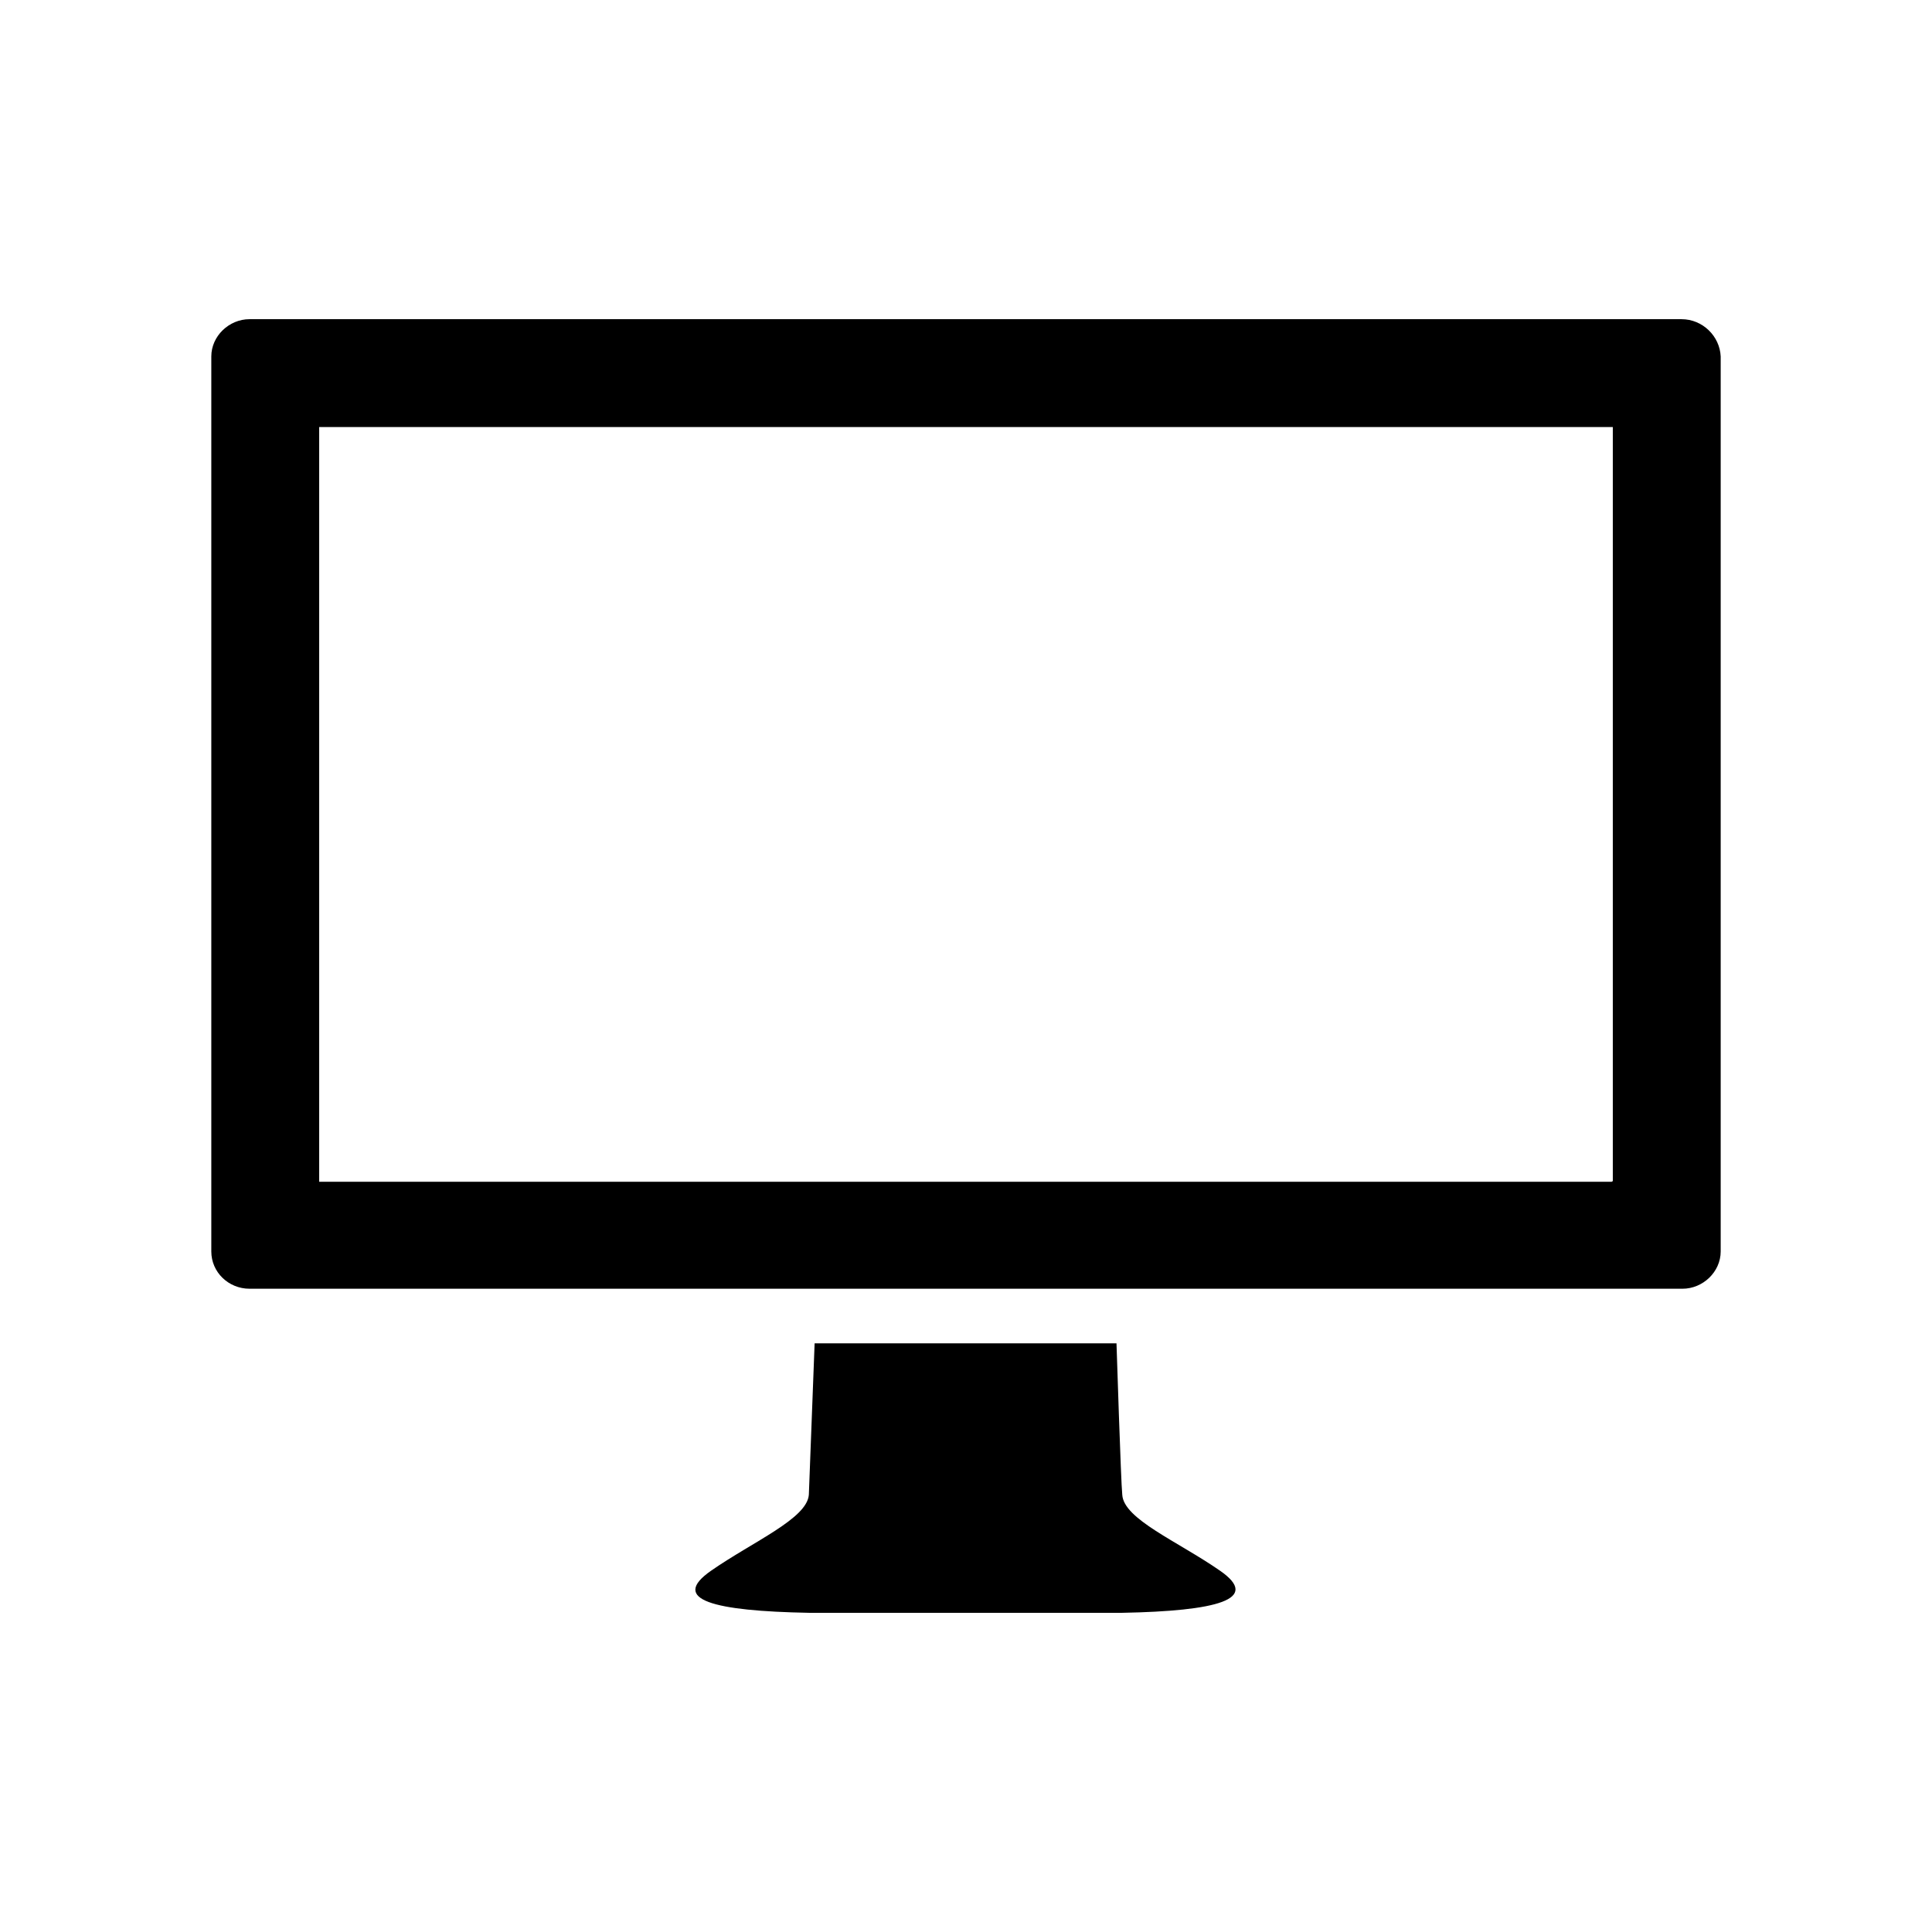 <svg xmlns="http://www.w3.org/2000/svg" width="512" height="512" viewBox="0 0 512 512">
  <path d="M445.647,84.588H66.117c-5.412,0-10.118,4.471-10.118,9.882v237.176c0,5.529,4.588,9.882,10.118,9.882h379.765c5.412,0,10.118-4.471,10.118-9.882V94.471c-.235-5.412-4.824-9.882-10.353-9.882M427.175,313.176H84.587V113.176h342.824v199.882h-.235v.118h-.001ZM297.411,427.412c24.941-.471,36.941-3.529,25.882-11.176-11.176-7.765-25.529-13.647-25.882-20.118-.353-3.176-1.529-40.118-1.529-40.118h-80s-1.412,36.824-1.529,40.118c-.471,6.353-14.706,12.353-25.882,20.118s.824,10.706,25.882,11.176h83.059-.001Z"/>
</svg>